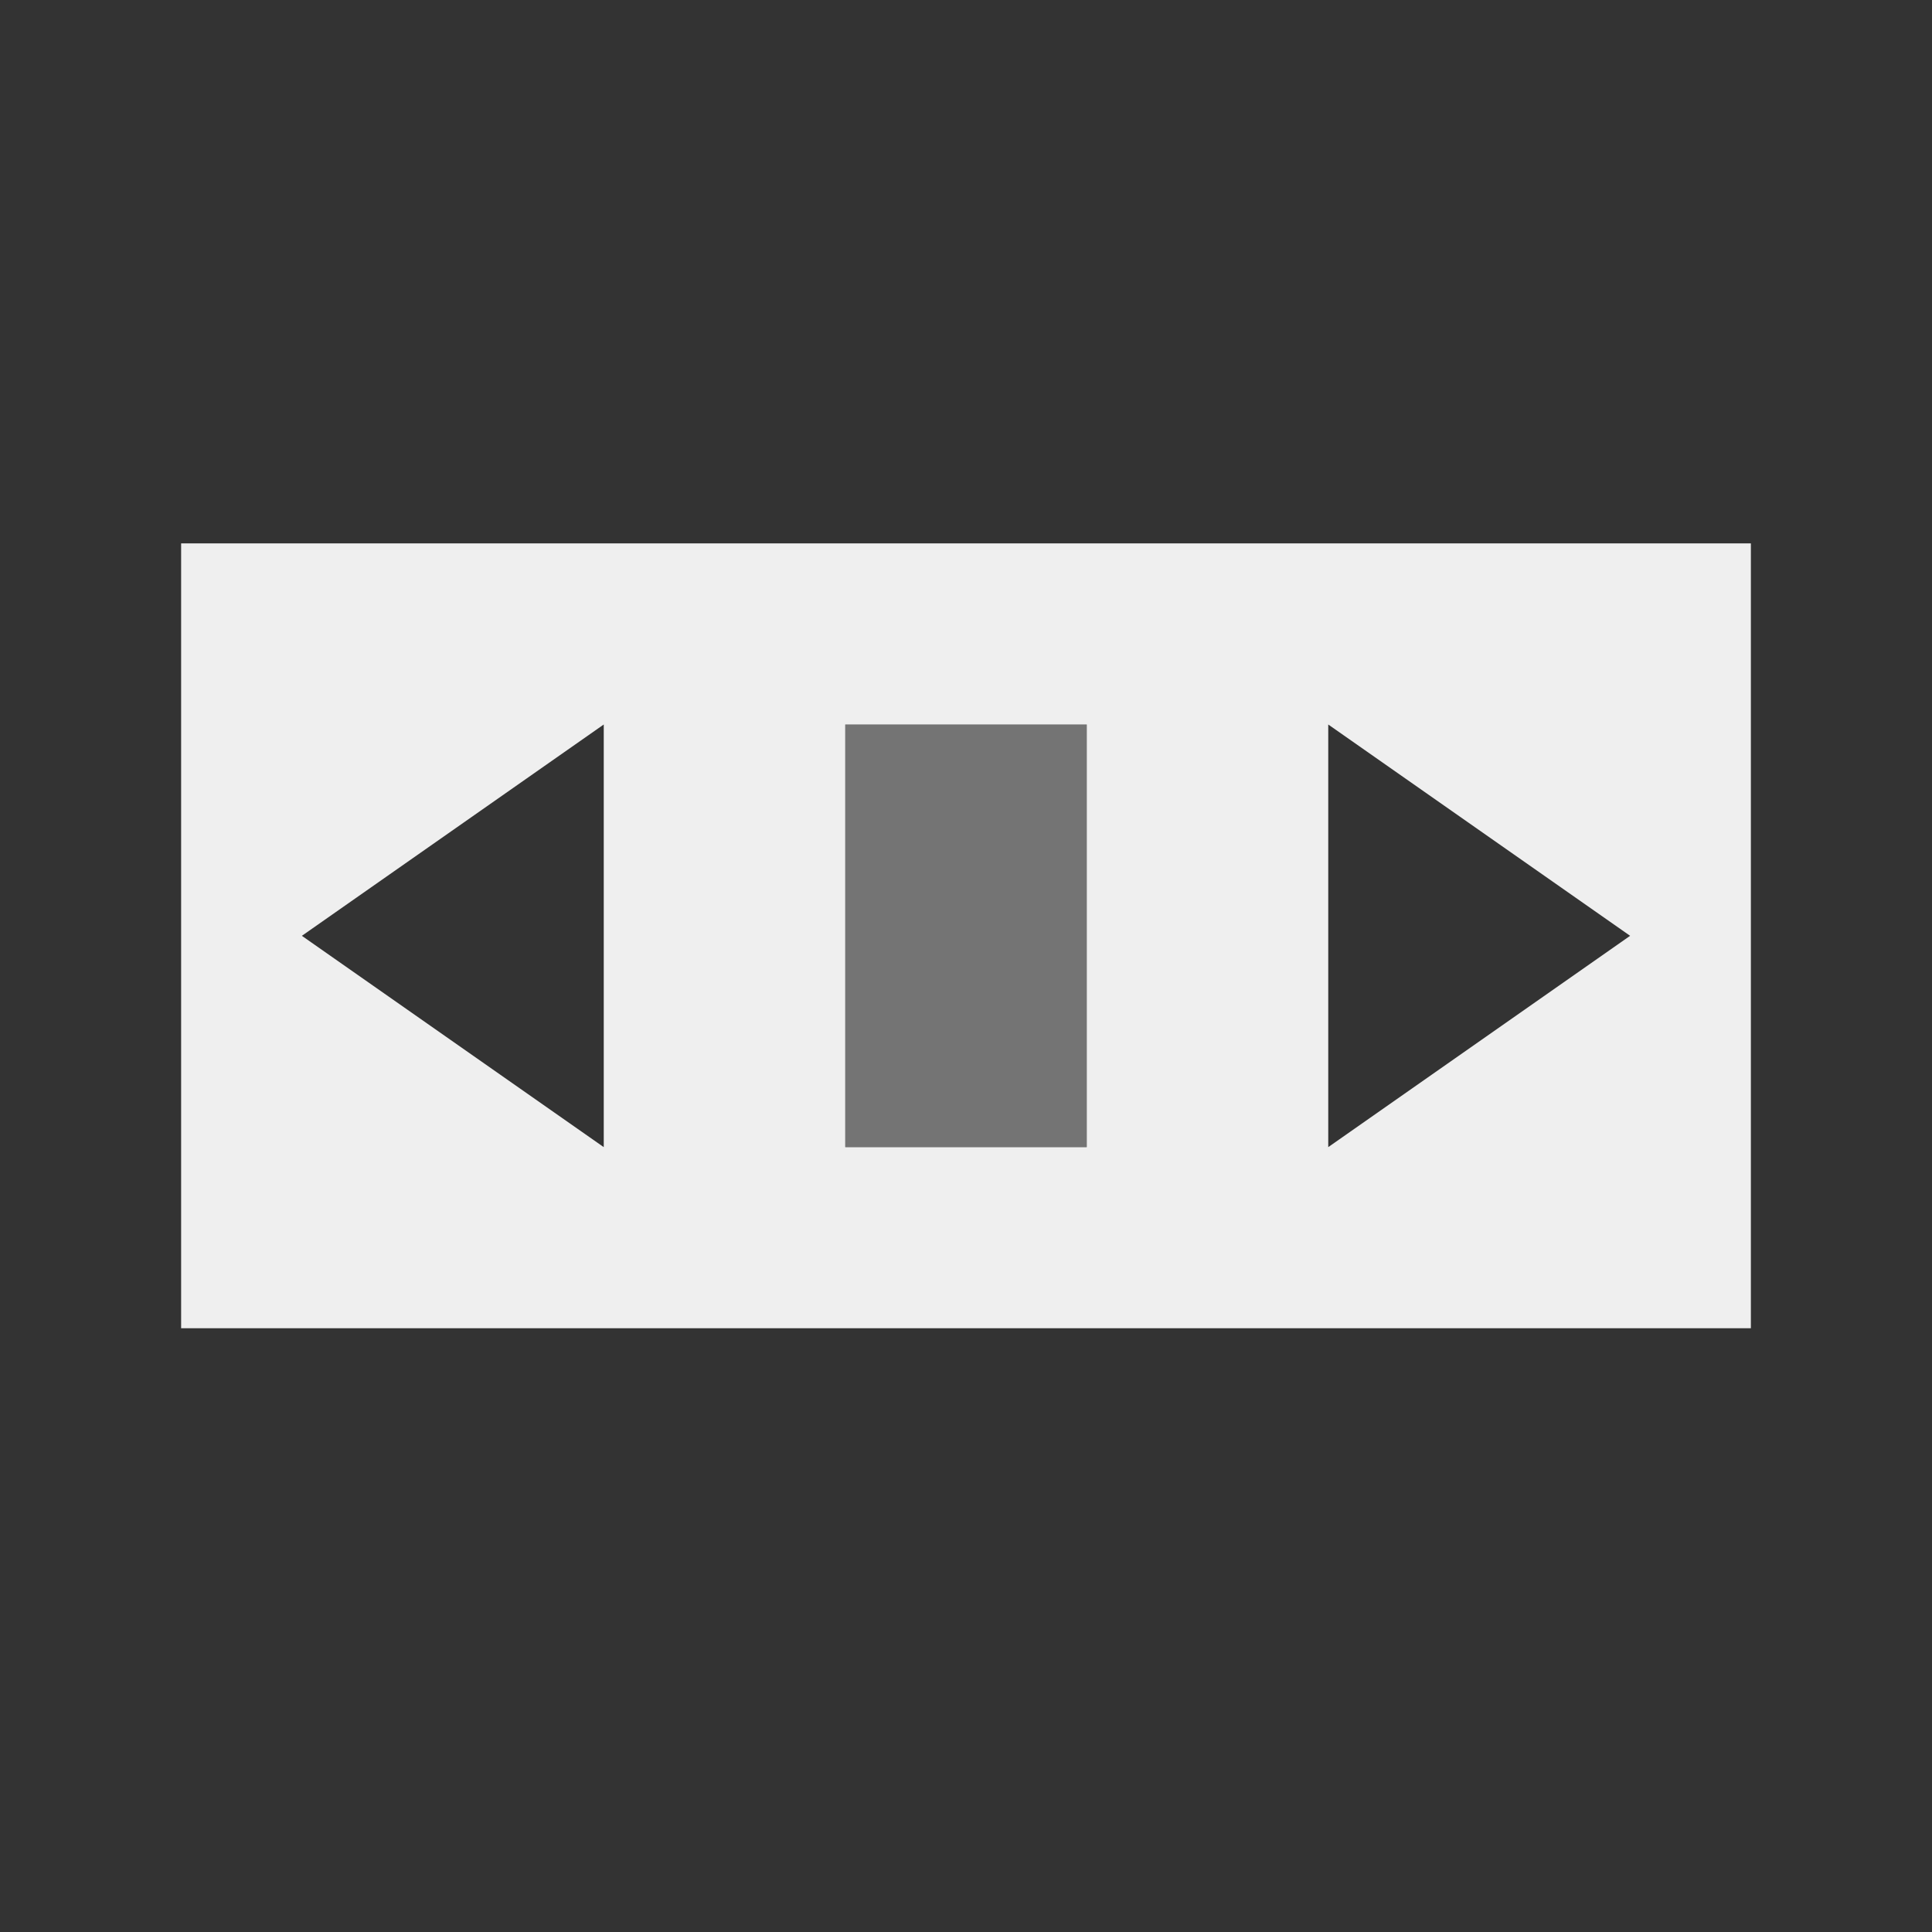 <svg height="32" viewBox="0 0 32 32" width="32" xmlns="http://www.w3.org/2000/svg"><rect x="0" y="0" width="32" height="32" fill="#333333" stroke="none"/><g fill="#efefef" transform="matrix(0 1 -1 0 32 0)"><path d="m9 3v2 22 2h13v-26zm6.5 2 3.5 5h-7zm-3.5 9h7v4h-7zm0 8h7l-3.5 5z" stroke-width="1.333"/><path d="m12 14h7v4h-7z" opacity=".35"/></g></svg>
